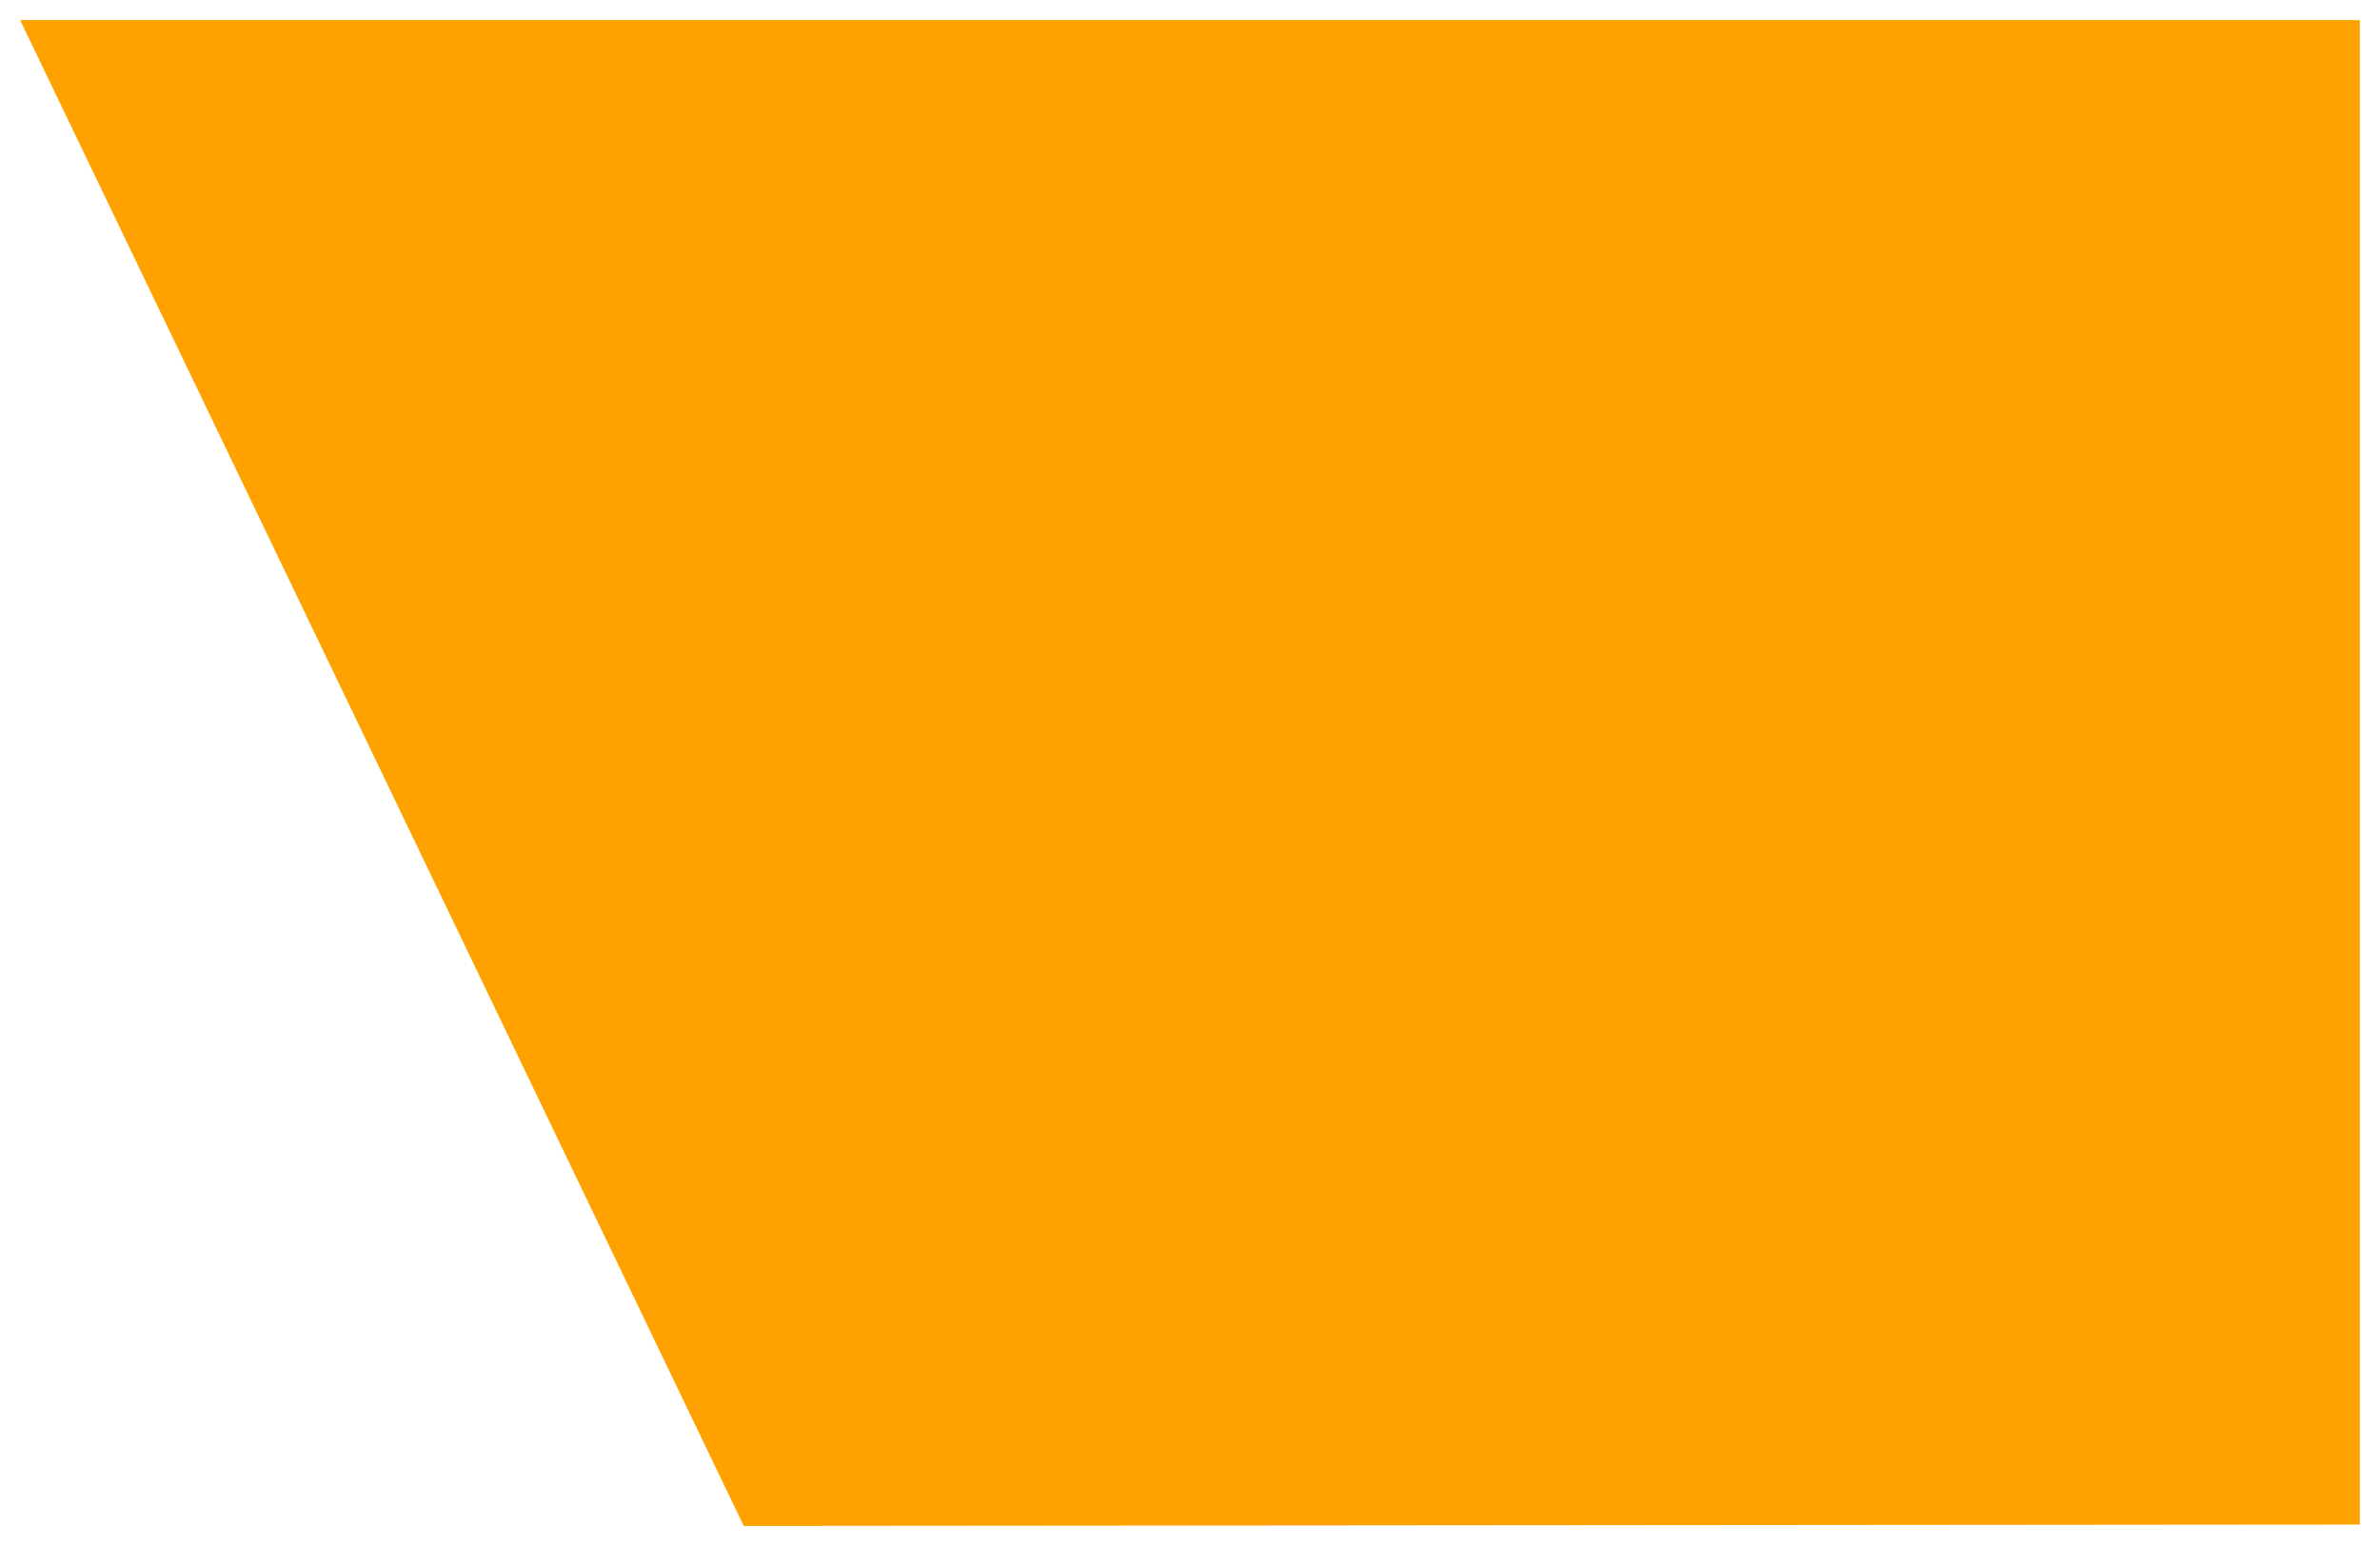 <svg xmlns="http://www.w3.org/2000/svg" xmlns:xlink="http://www.w3.org/1999/xlink" width="1063.088" height="690.612" viewBox="0 0 1063.088 690.612">
  <defs>
    <filter id="Path_14" x="0" y="0" width="1063.088" height="690.612" filterUnits="userSpaceOnUse">
      <feOffset dy="3" input="SourceAlpha"/>
      <feGaussianBlur stdDeviation="3" result="blur"/>
      <feFlood flood-opacity="0.161"/>
      <feComposite operator="in" in2="blur"/>
      <feComposite in="SourceGraphic"/>
    </filter>
  </defs>
  <g id="Group_19" data-name="Group 19" transform="translate(-712.932 -1192)">
    <g transform="matrix(1, 0, 0, 1, 712.93, 1192)" filter="url(#Path_14)">
      <path id="Path_14-2" data-name="Path 14" d="M-173.068,0H872.019V672l-721.872.612Z" transform="translate(182.07 6)" fill="#ffa200"/>
    </g>
  </g>
</svg>
